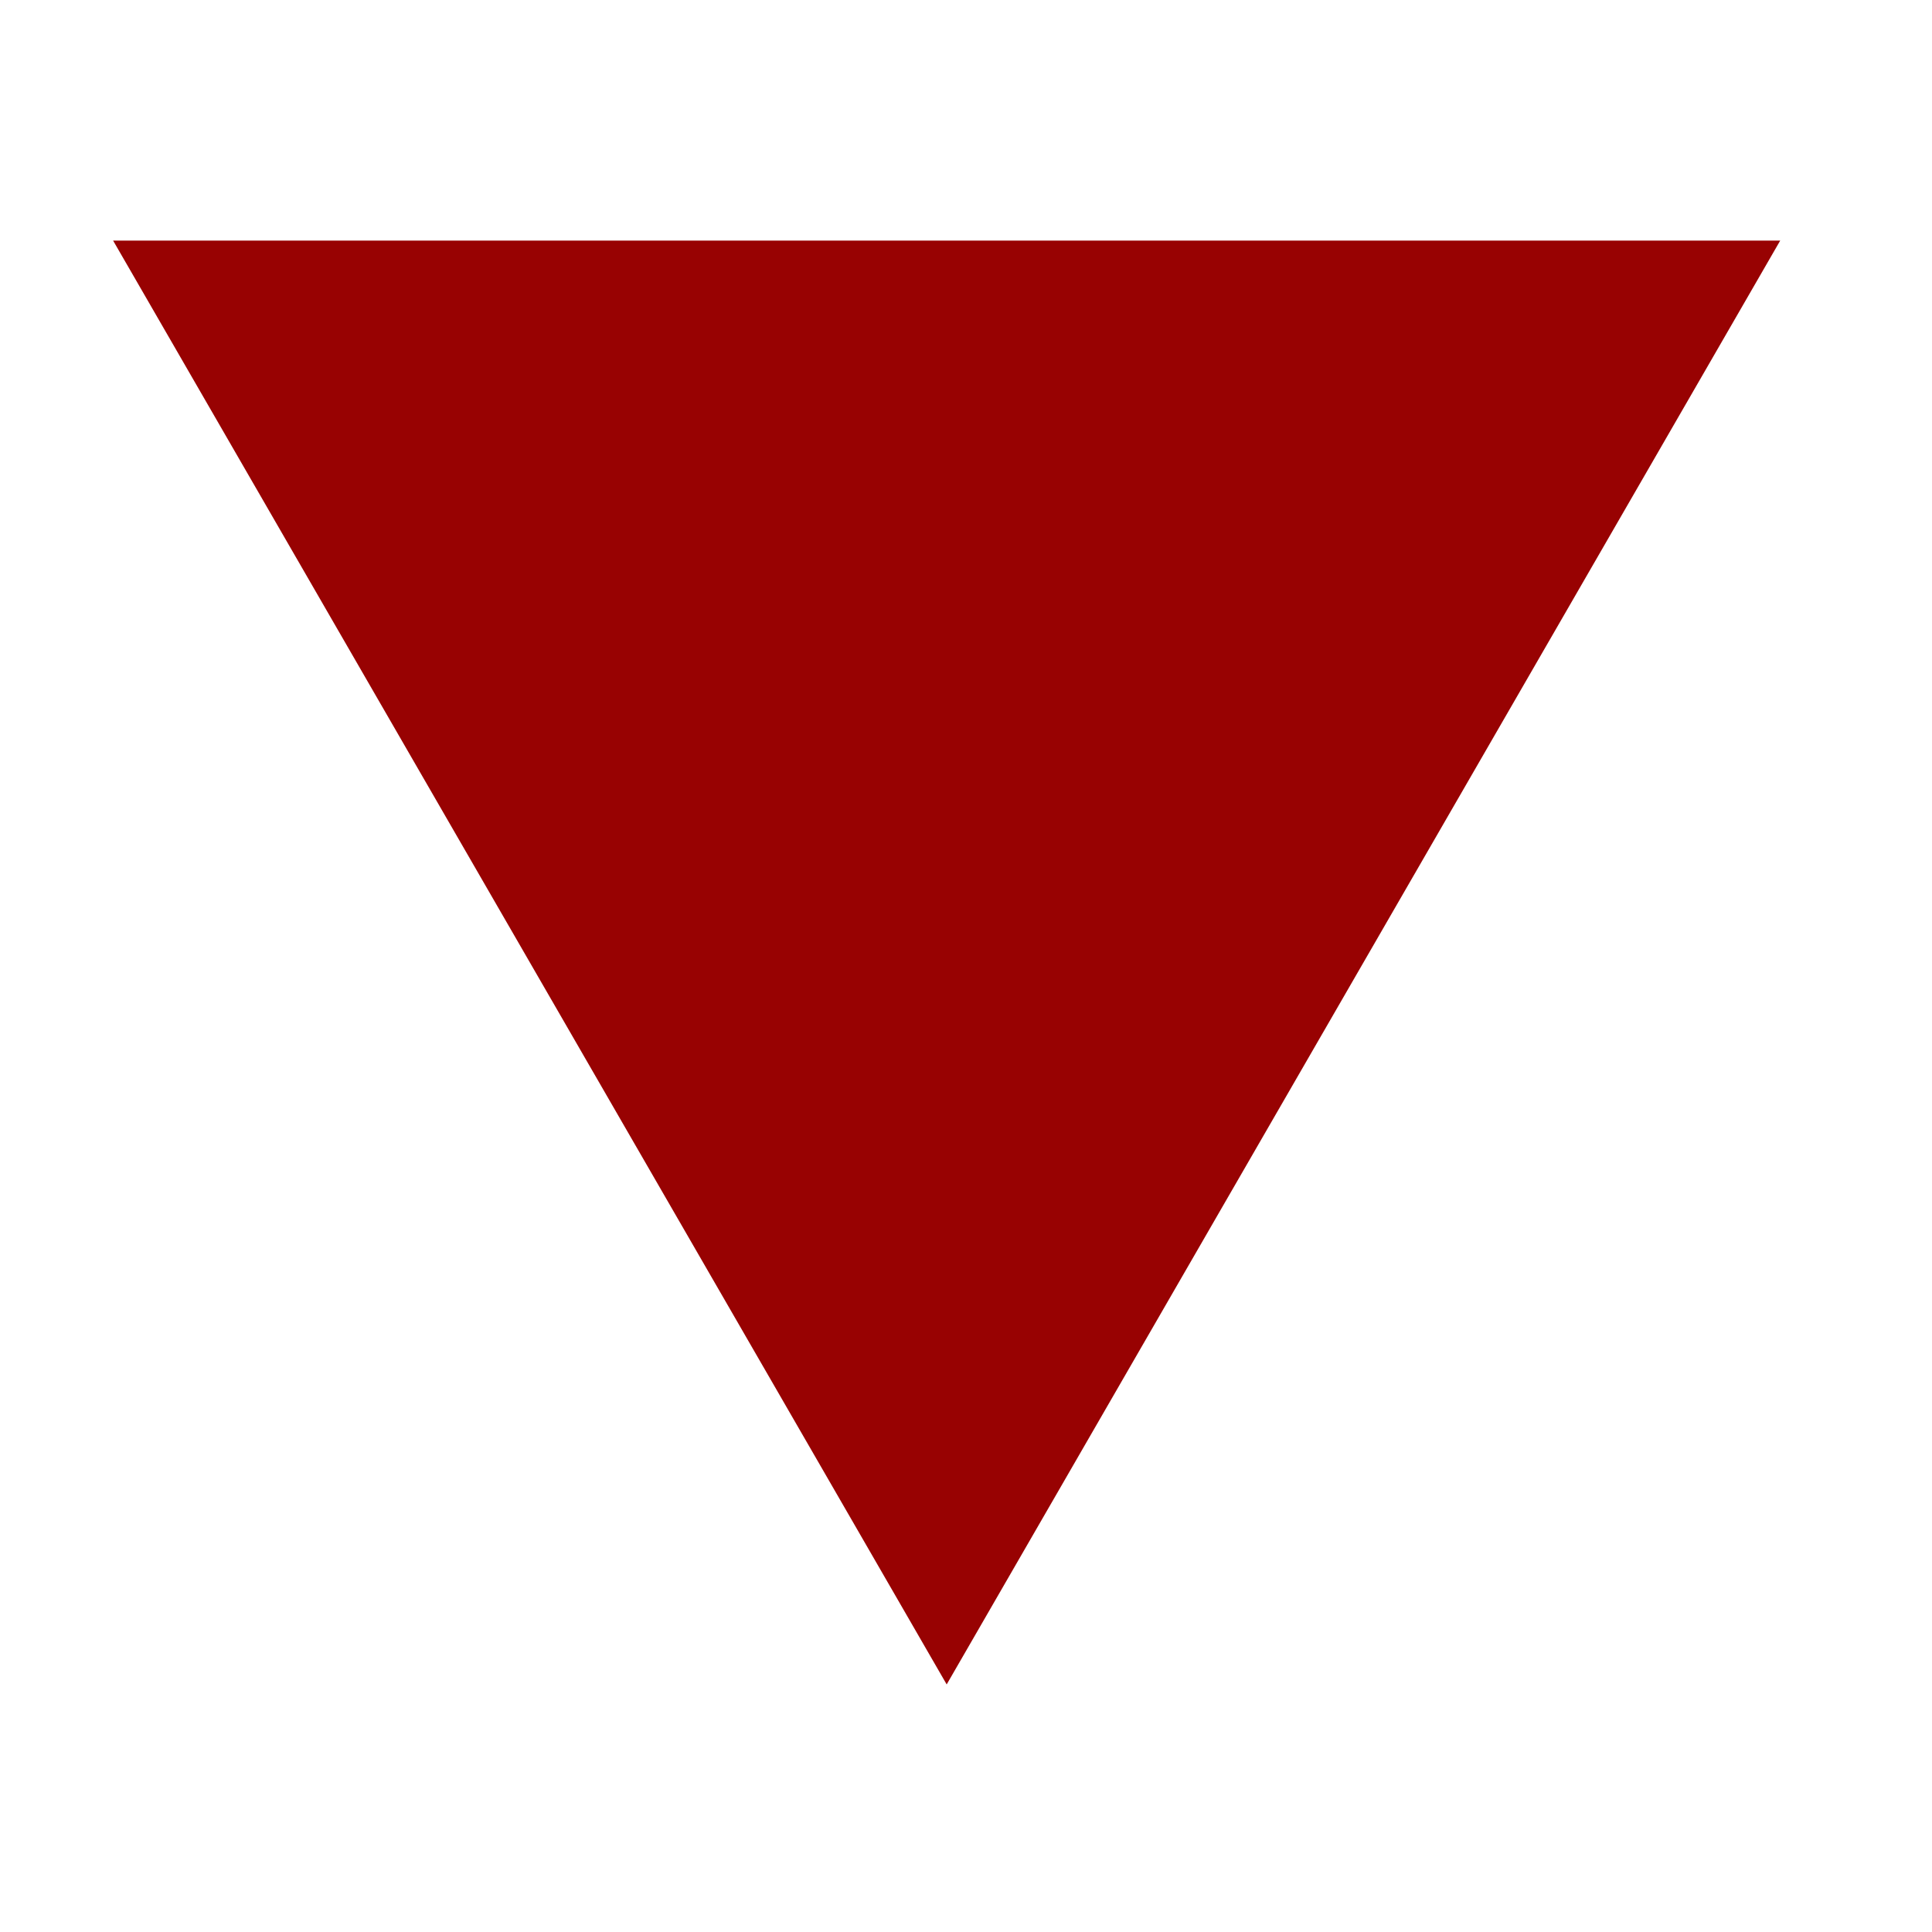 <?xml version="1.0" encoding="utf-8"?>
<!-- Generator: Adobe Illustrator 14.0.0, SVG Export Plug-In . SVG Version: 6.00 Build 43363)  -->
<!DOCTYPE svg PUBLIC "-//W3C//DTD SVG 1.1//EN" "http://www.w3.org/Graphics/SVG/1.1/DTD/svg11.dtd">
<svg version="1.1" id="Layer_1" xmlns="http://www.w3.org/2000/svg" xmlns:xlink="http://www.w3.org/1999/xlink" x="0px" y="0px"
	 width="50px" height="50px" fill="rgb(152, 2, 2)" viewBox="0 0 50 50" enable-background="new 0 0 50 50" xml:space="preserve">
<polygon points="46.072,6.226 24.5,43.593 2.927,6.226 "/>
</svg>
